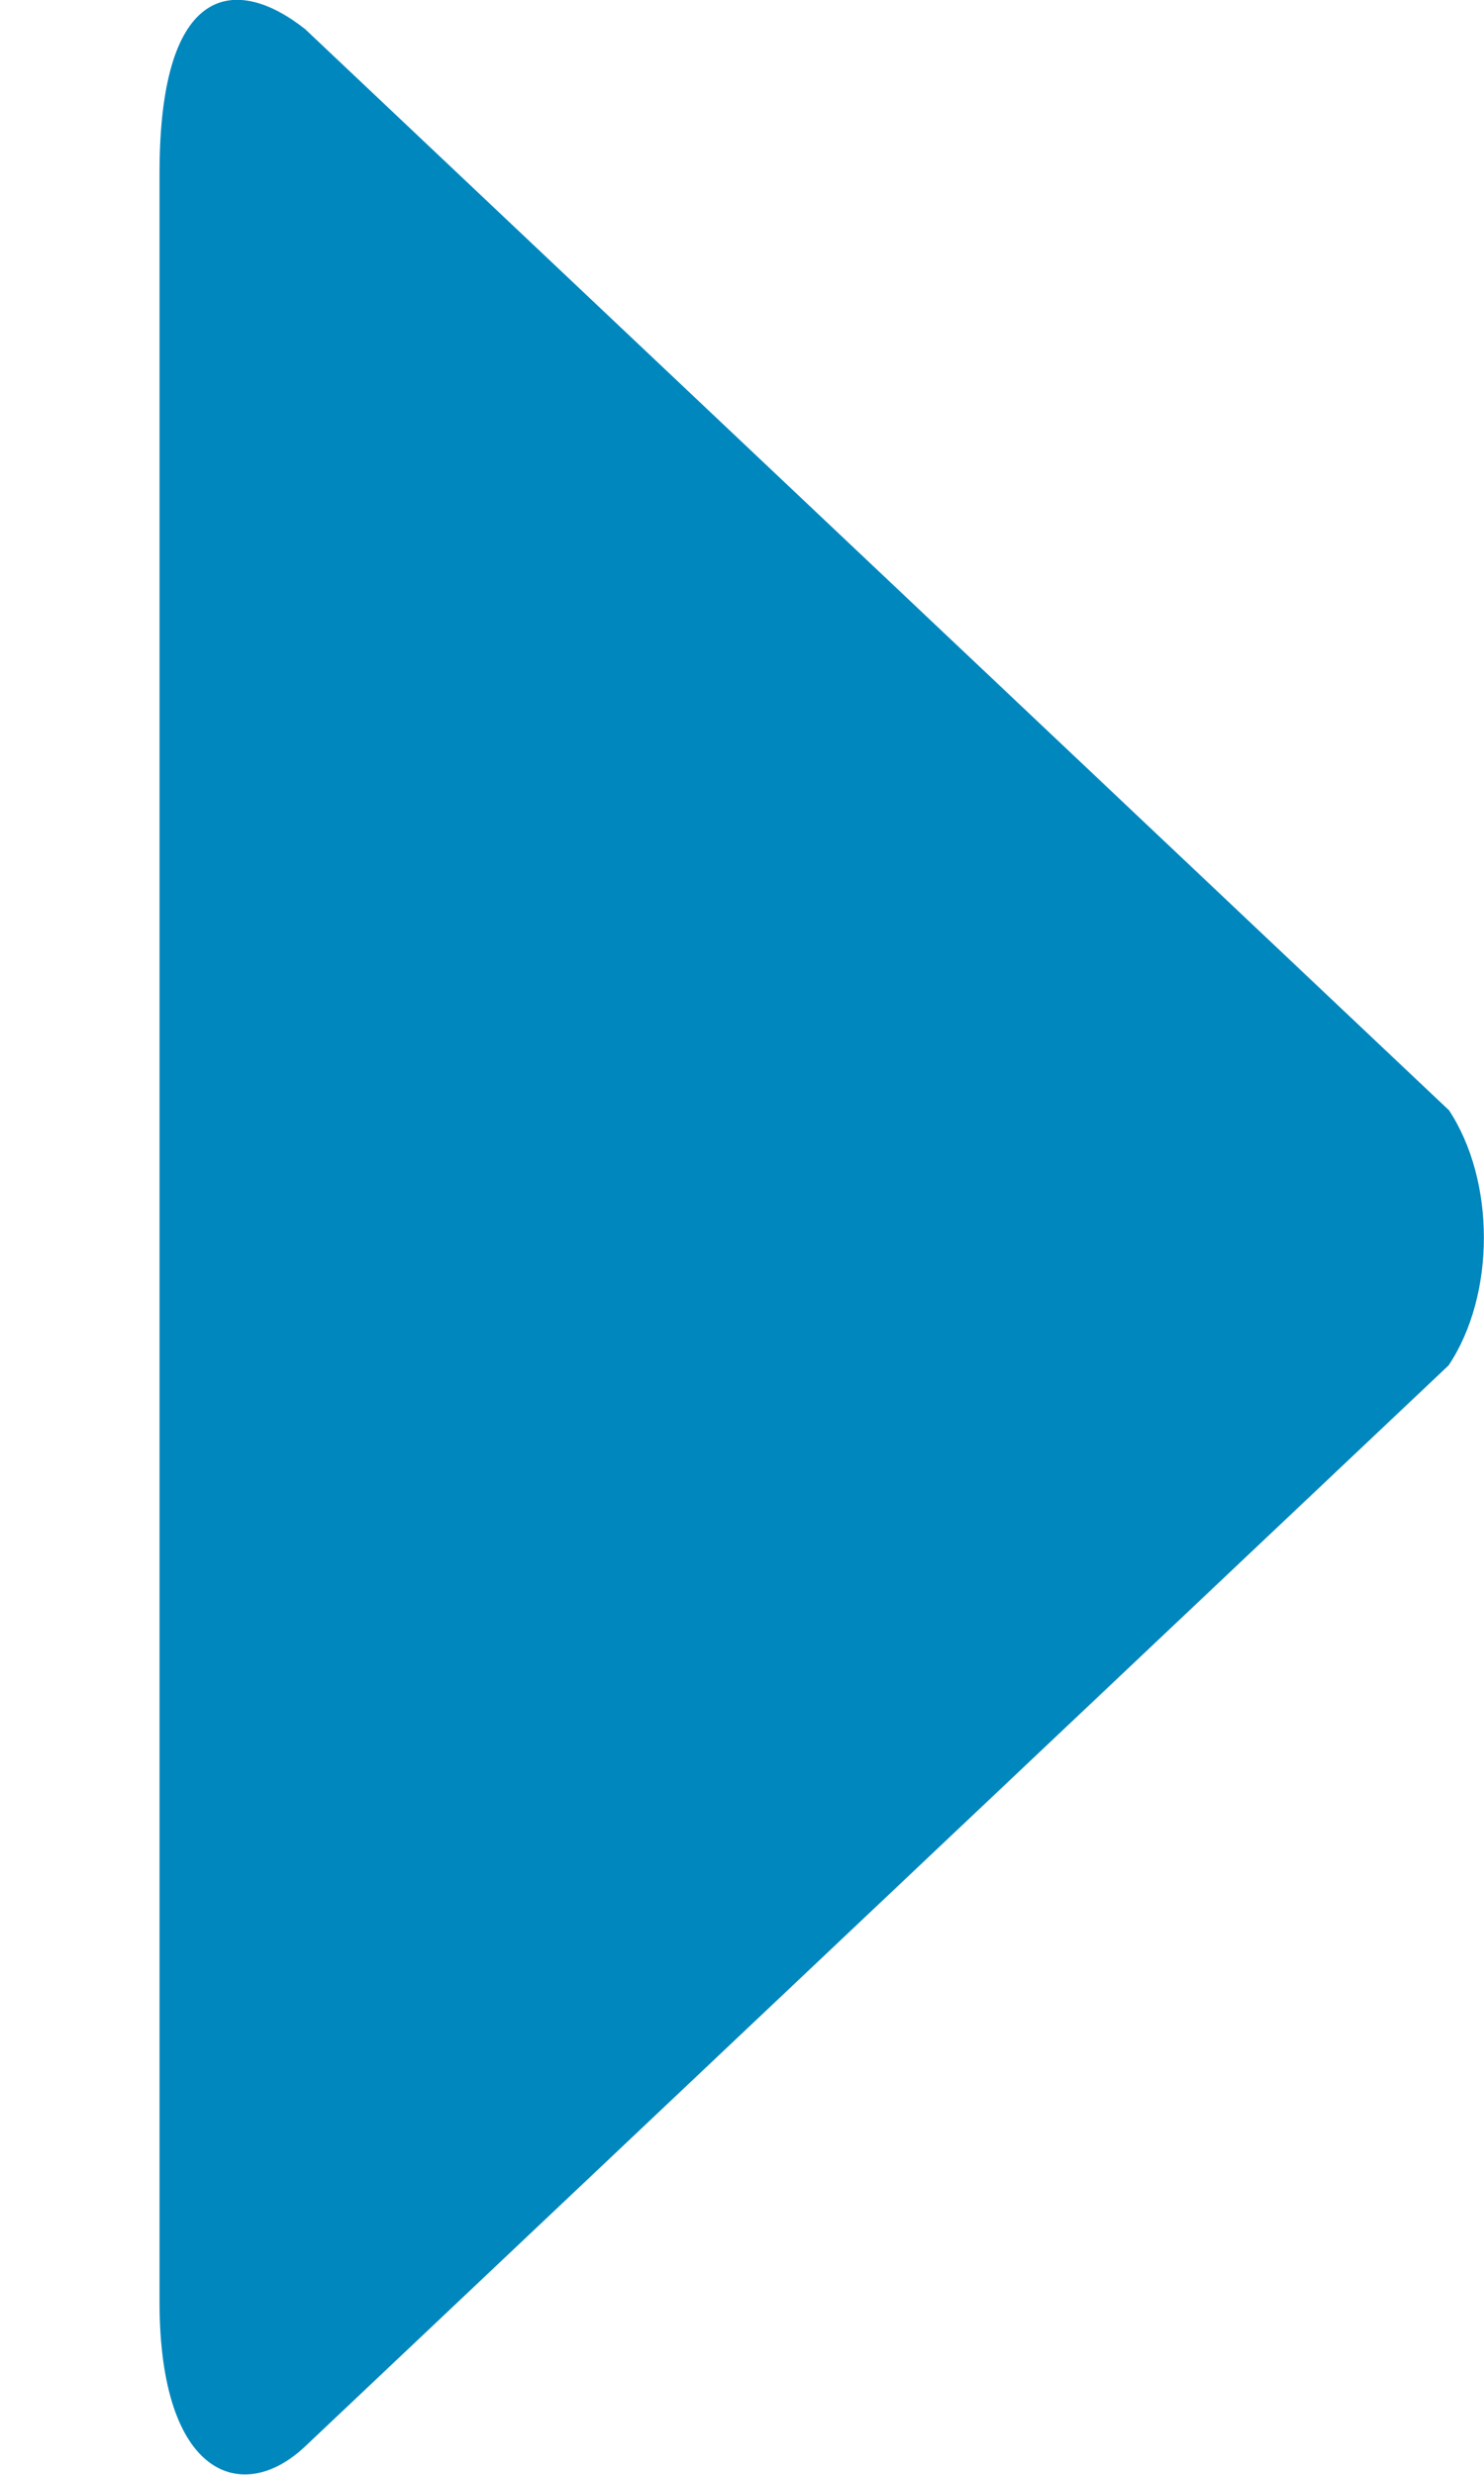 <svg width="6" height="10" fill="none" xmlns="http://www.w3.org/2000/svg"><path d="M5.857 4.485L1.234.118C.959-.1.645-.077.645.7v8.601c0 .71.337.823.589.584l4.623-4.368c.19-.285.19-.747 0-1.033z" fill="#0087be"/></svg>